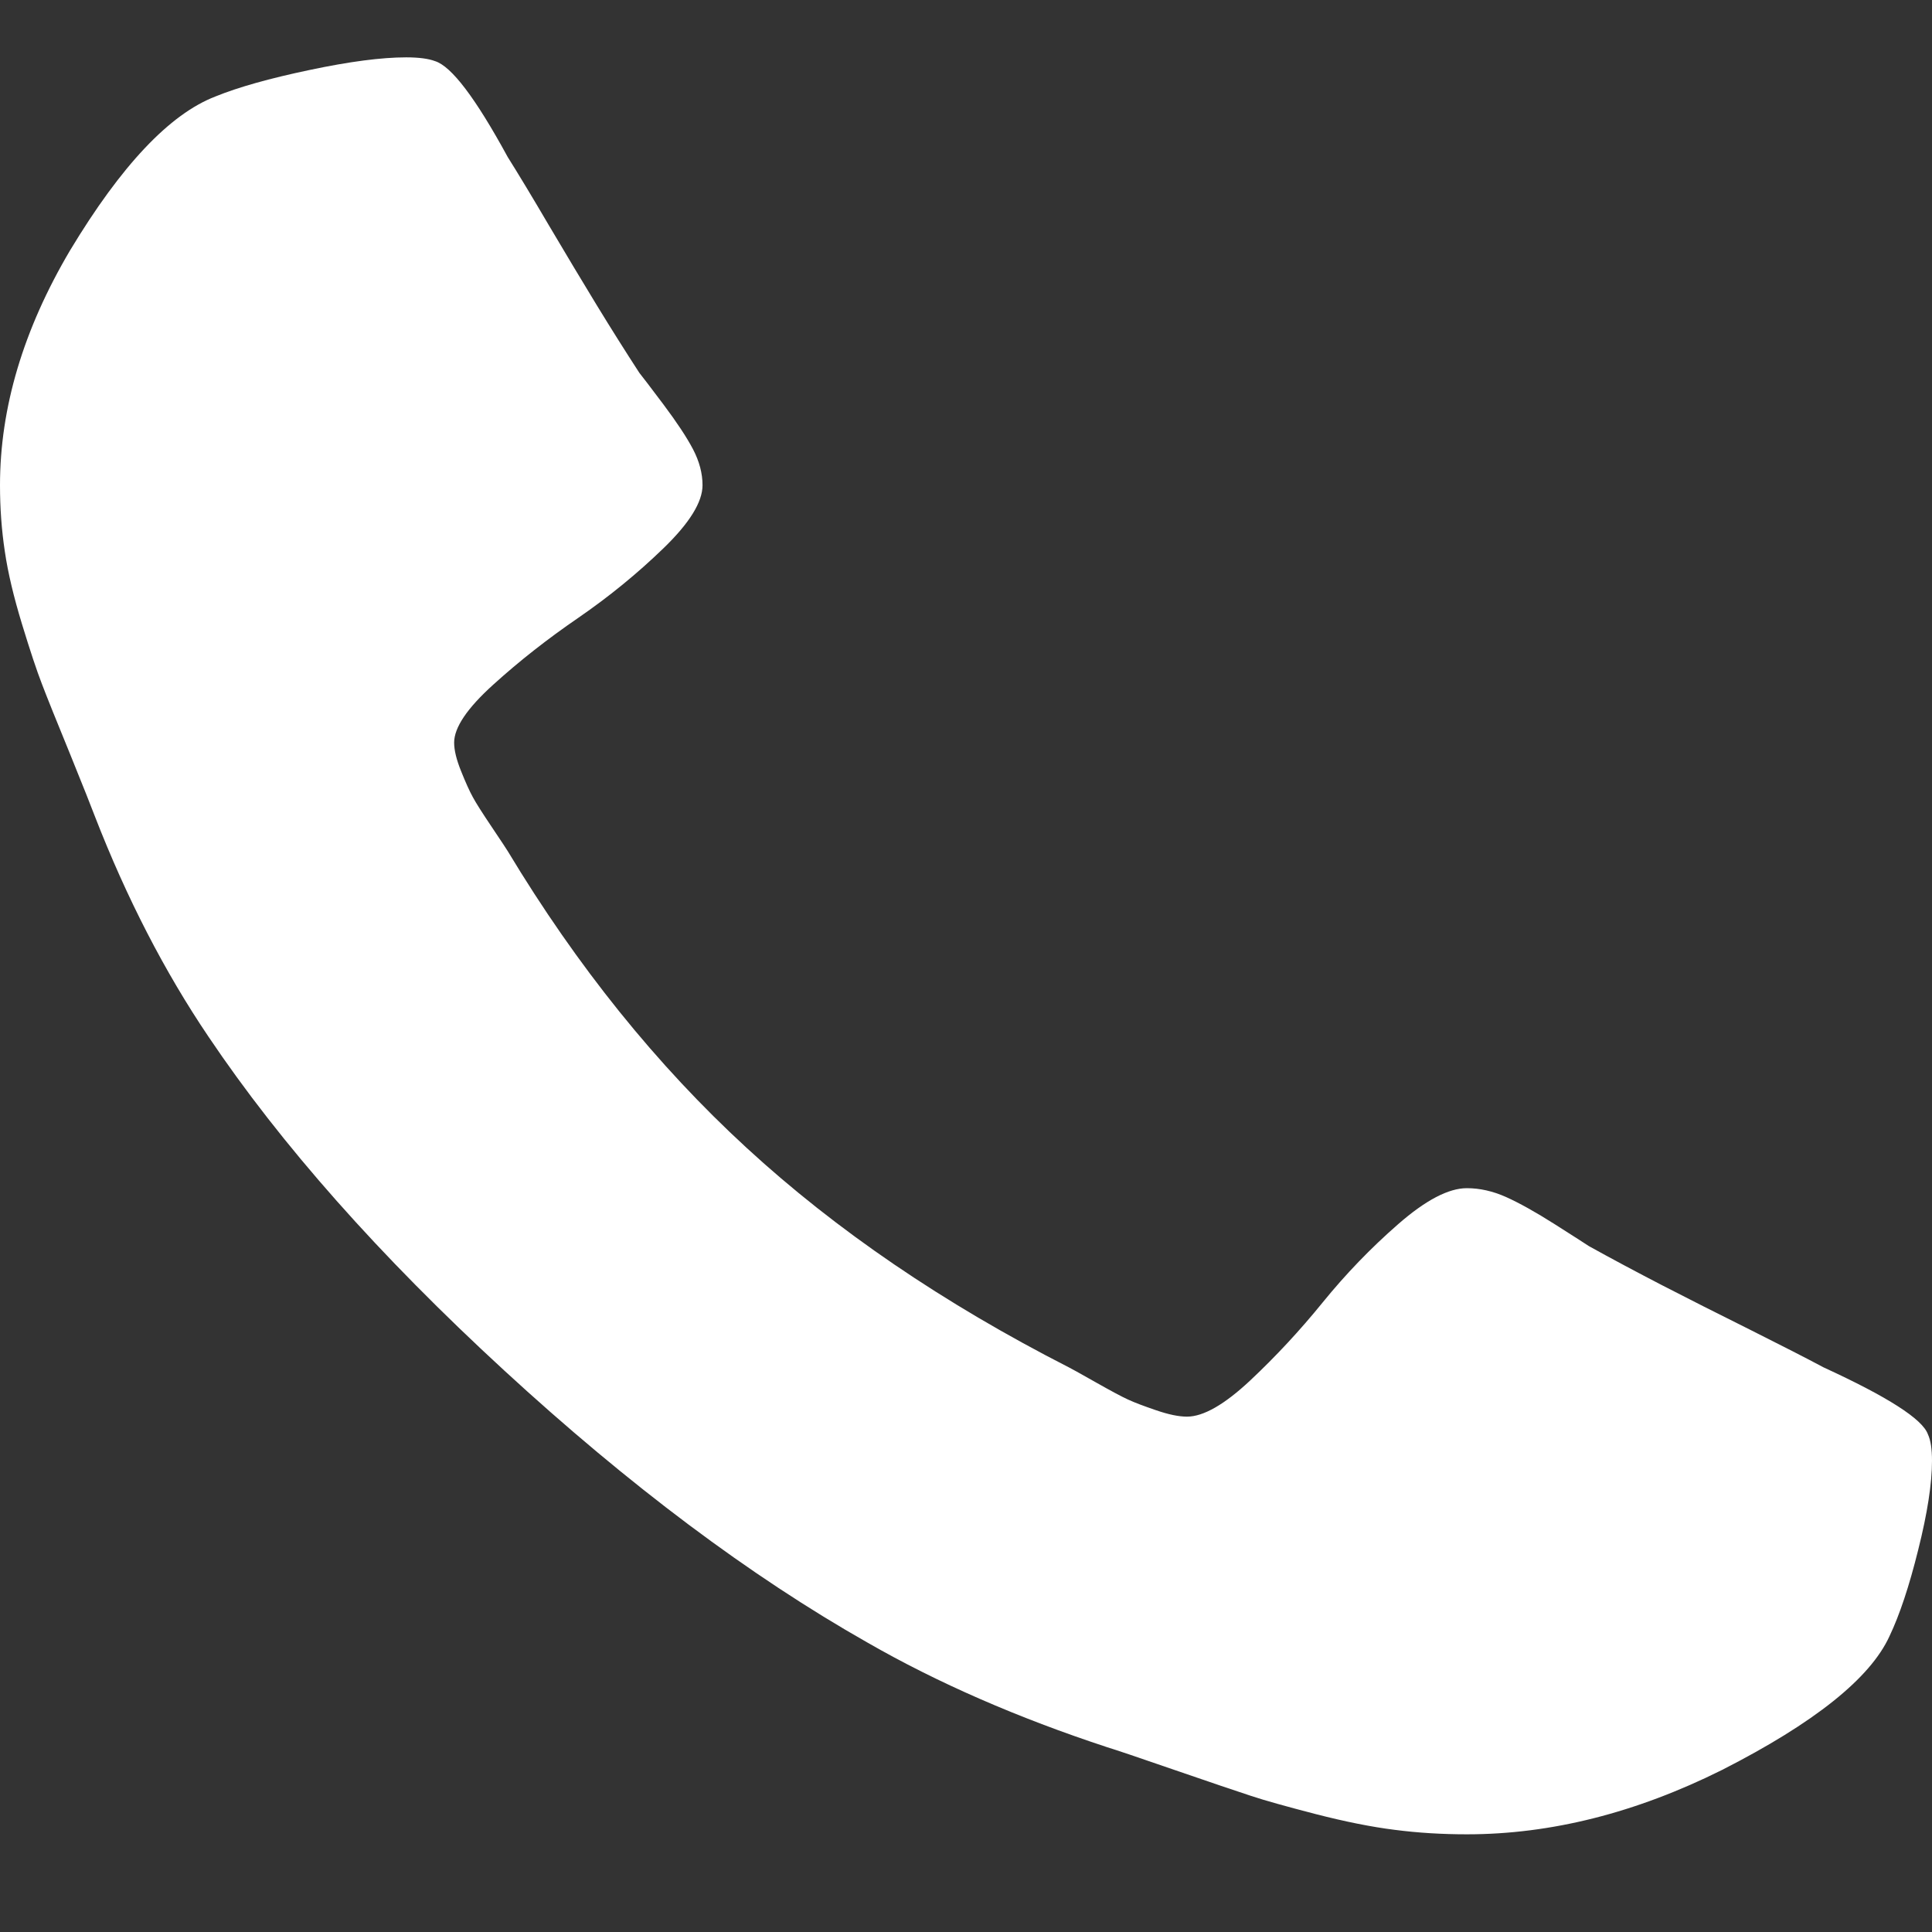 <svg width="16" height="16" viewBox="0 0 16 16" fill="none" xmlns="http://www.w3.org/2000/svg">
<rect x="0" y="0" width="16" height="16" fill="#333333" stroke="none"/>
<path d="M16 12.097C16 12.285 15.962 12.531 15.886 12.834C15.811 13.137 15.731 13.376 15.648 13.55C15.489 13.898 15.027 14.268 14.261 14.658C13.549 15.013 12.845 15.191 12.148 15.191C11.943 15.191 11.744 15.179 11.551 15.154C11.358 15.13 11.14 15.086 10.898 15.024C10.655 14.961 10.475 14.911 10.358 14.872C10.241 14.834 10.03 14.762 9.727 14.658C9.424 14.553 9.239 14.491 9.17 14.47C8.428 14.226 7.765 13.937 7.182 13.602C6.212 13.052 5.21 12.301 4.176 11.35C3.142 10.399 2.326 9.477 1.727 8.586C1.364 8.049 1.049 7.439 0.784 6.756C0.761 6.694 0.693 6.523 0.58 6.244C0.466 5.966 0.388 5.772 0.347 5.664C0.305 5.556 0.25 5.391 0.182 5.168C0.114 4.945 0.066 4.745 0.04 4.567C0.013 4.389 0 4.206 0 4.018C0 3.377 0.193 2.729 0.58 2.074C1.004 1.37 1.405 0.945 1.784 0.799C1.973 0.722 2.233 0.649 2.562 0.58C2.892 0.51 3.159 0.475 3.364 0.475C3.47 0.475 3.549 0.486 3.602 0.506C3.739 0.548 3.939 0.813 4.205 1.301C4.288 1.433 4.402 1.621 4.545 1.865C4.689 2.109 4.822 2.33 4.943 2.529C5.064 2.727 5.182 2.914 5.295 3.088C5.318 3.116 5.384 3.203 5.494 3.349C5.604 3.496 5.686 3.619 5.739 3.72C5.792 3.821 5.818 3.921 5.818 4.018C5.818 4.158 5.71 4.332 5.494 4.541C5.278 4.75 5.044 4.941 4.79 5.116C4.536 5.29 4.301 5.474 4.085 5.67C3.869 5.865 3.761 6.025 3.761 6.15C3.761 6.213 3.78 6.291 3.818 6.385C3.856 6.48 3.888 6.551 3.915 6.6C3.941 6.649 3.994 6.732 4.074 6.851C4.153 6.969 4.197 7.035 4.205 7.049C4.78 8.004 5.439 8.822 6.182 9.505C6.924 10.188 7.814 10.794 8.852 11.324C8.867 11.331 8.939 11.371 9.068 11.444C9.197 11.517 9.288 11.566 9.341 11.59C9.394 11.615 9.472 11.644 9.574 11.679C9.676 11.714 9.761 11.732 9.83 11.732C9.966 11.732 10.14 11.632 10.352 11.434C10.564 11.235 10.765 11.019 10.954 10.786C11.144 10.552 11.352 10.336 11.579 10.138C11.807 9.939 11.996 9.84 12.148 9.84C12.254 9.84 12.362 9.864 12.472 9.913C12.581 9.962 12.716 10.037 12.875 10.138C13.034 10.239 13.129 10.3 13.159 10.32C13.348 10.425 13.551 10.533 13.767 10.645C13.983 10.756 14.223 10.878 14.489 11.01C14.754 11.143 14.958 11.247 15.102 11.324C15.633 11.568 15.921 11.752 15.966 11.878C15.989 11.927 16 12 16 12.097Z" fill="white"/>
</svg>
